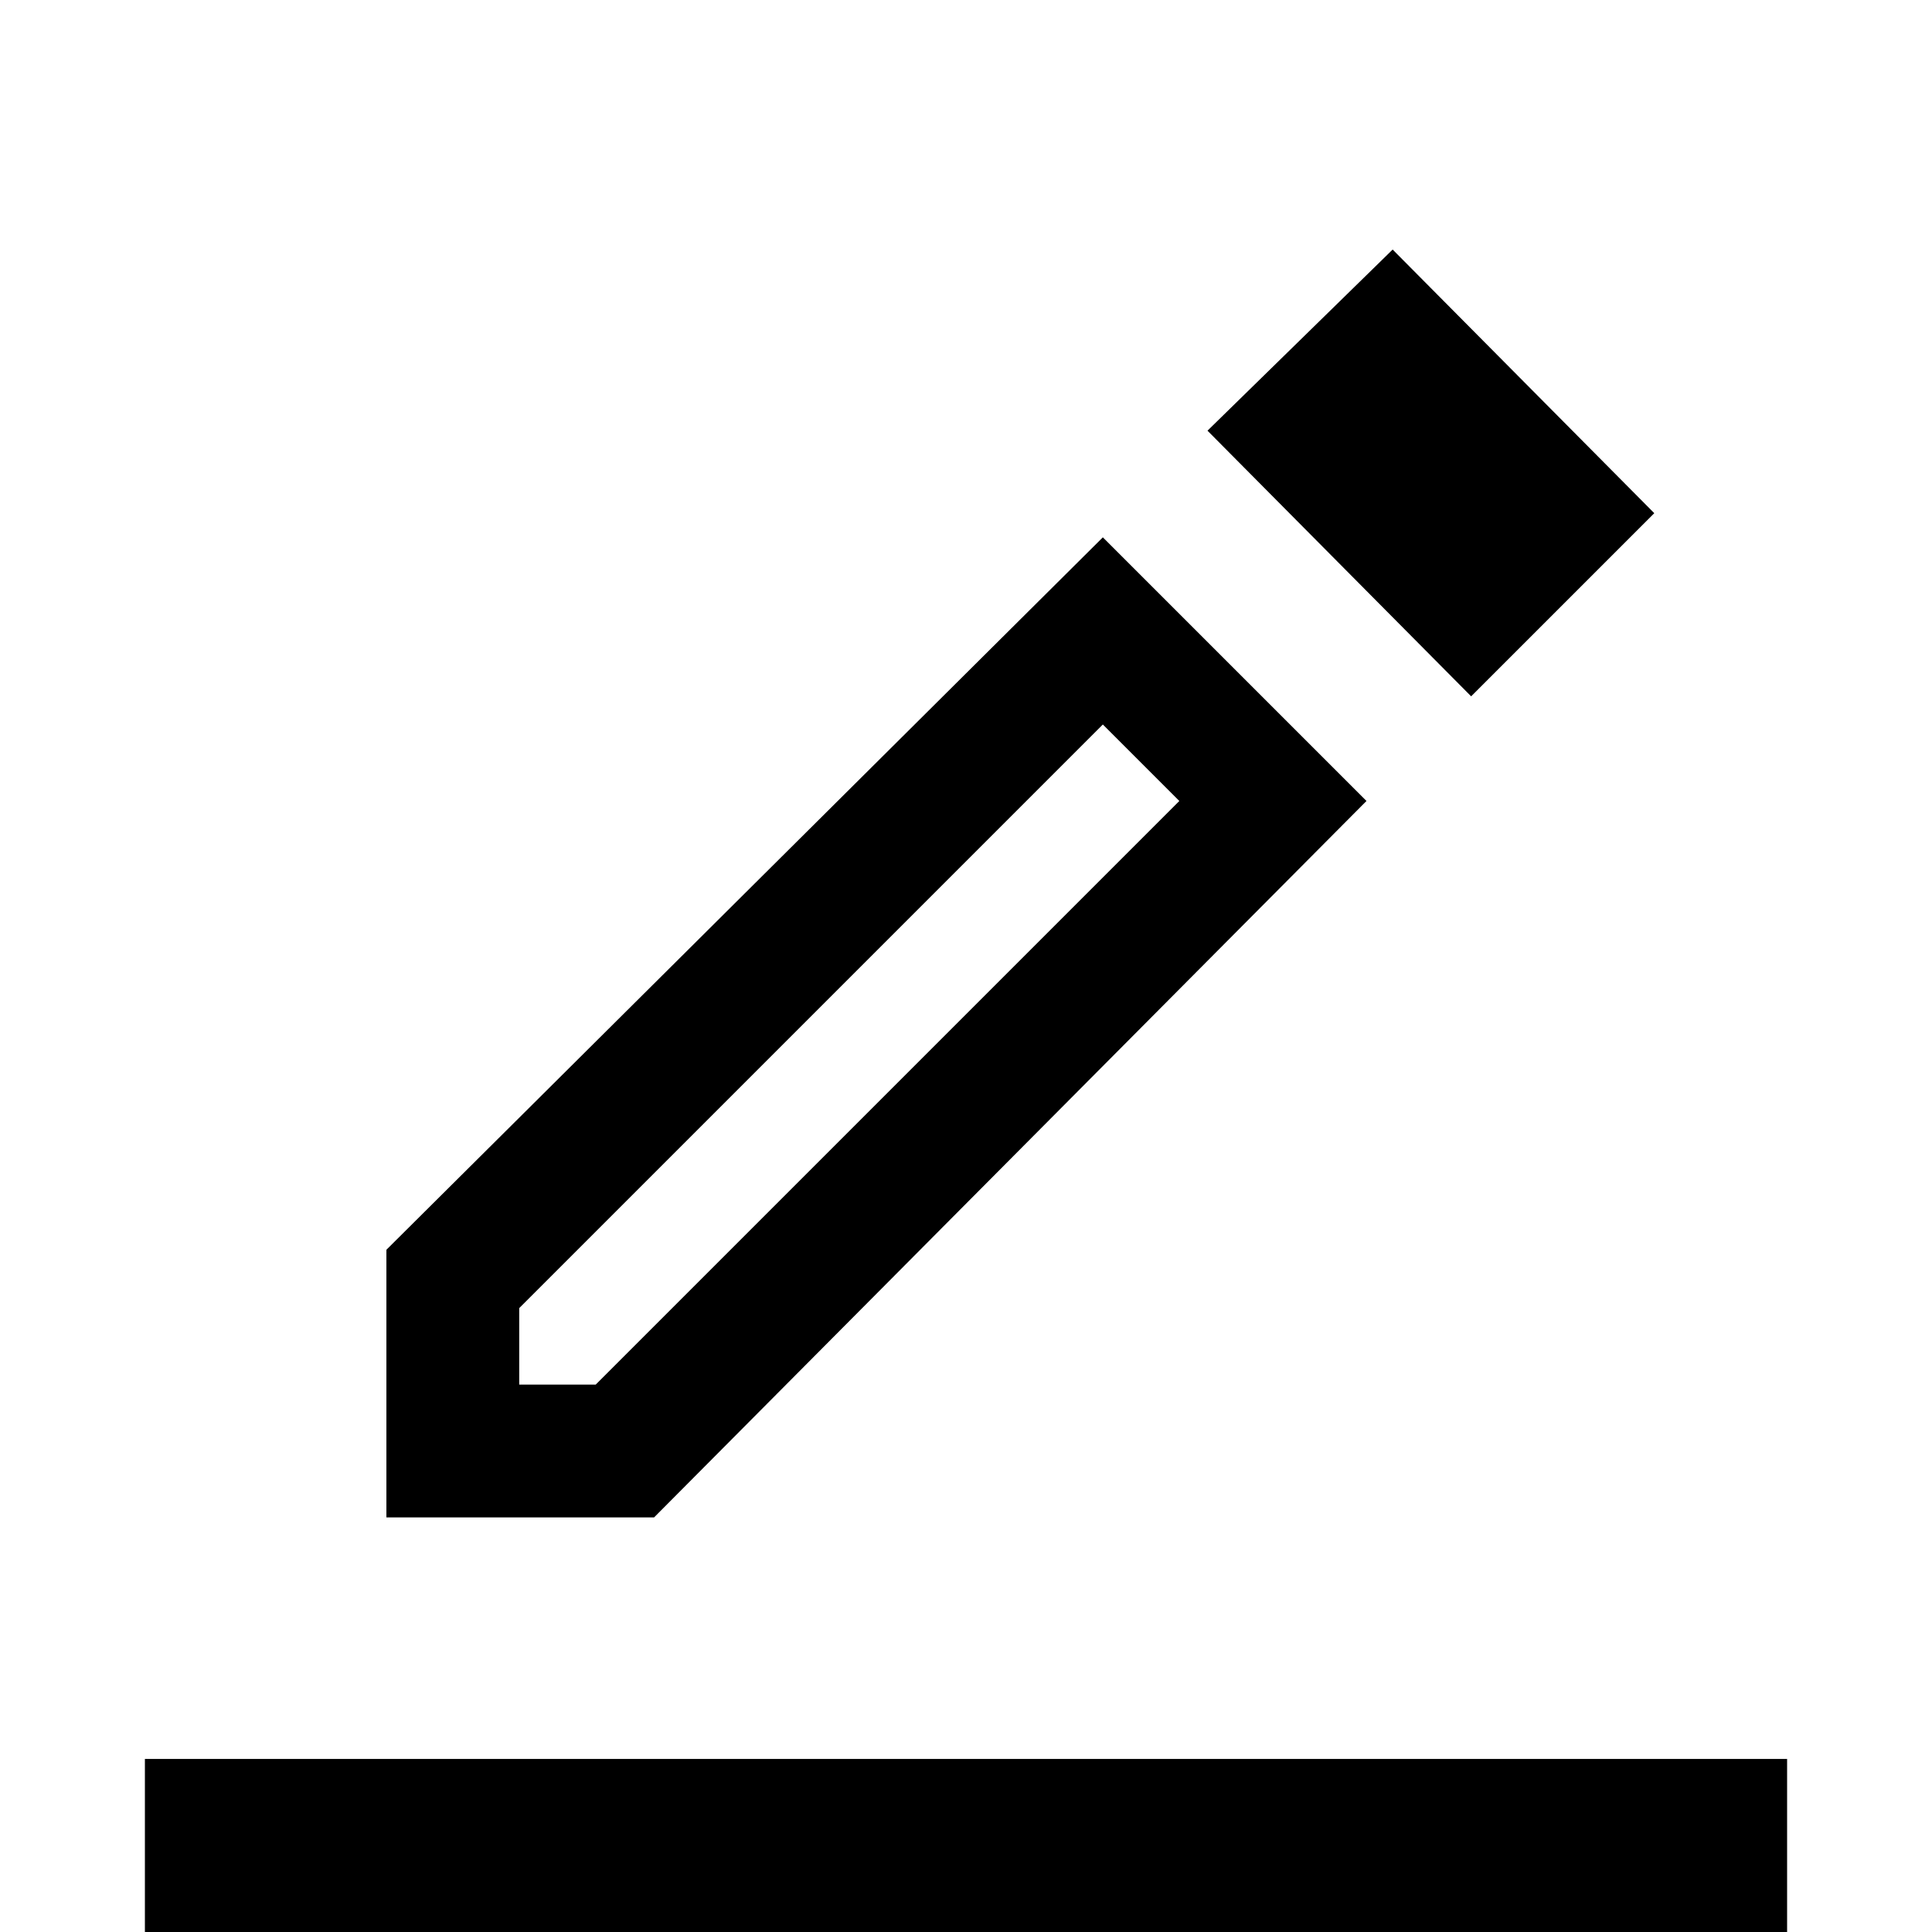<svg xmlns="http://www.w3.org/2000/svg" height="24" width="24"><path d="M1.8 25.15v-3.3h20.4v3.3Zm3-6.3v-3.325l8.9-8.85 3.275 3.275-8.85 8.9Zm1.65-1.65h.95l7.25-7.25L13.7 9l-7.25 7.25Zm11.825-8.55L15 5.35l2.3-2.25 3.25 3.275ZM6.45 17.2Z"/></svg>